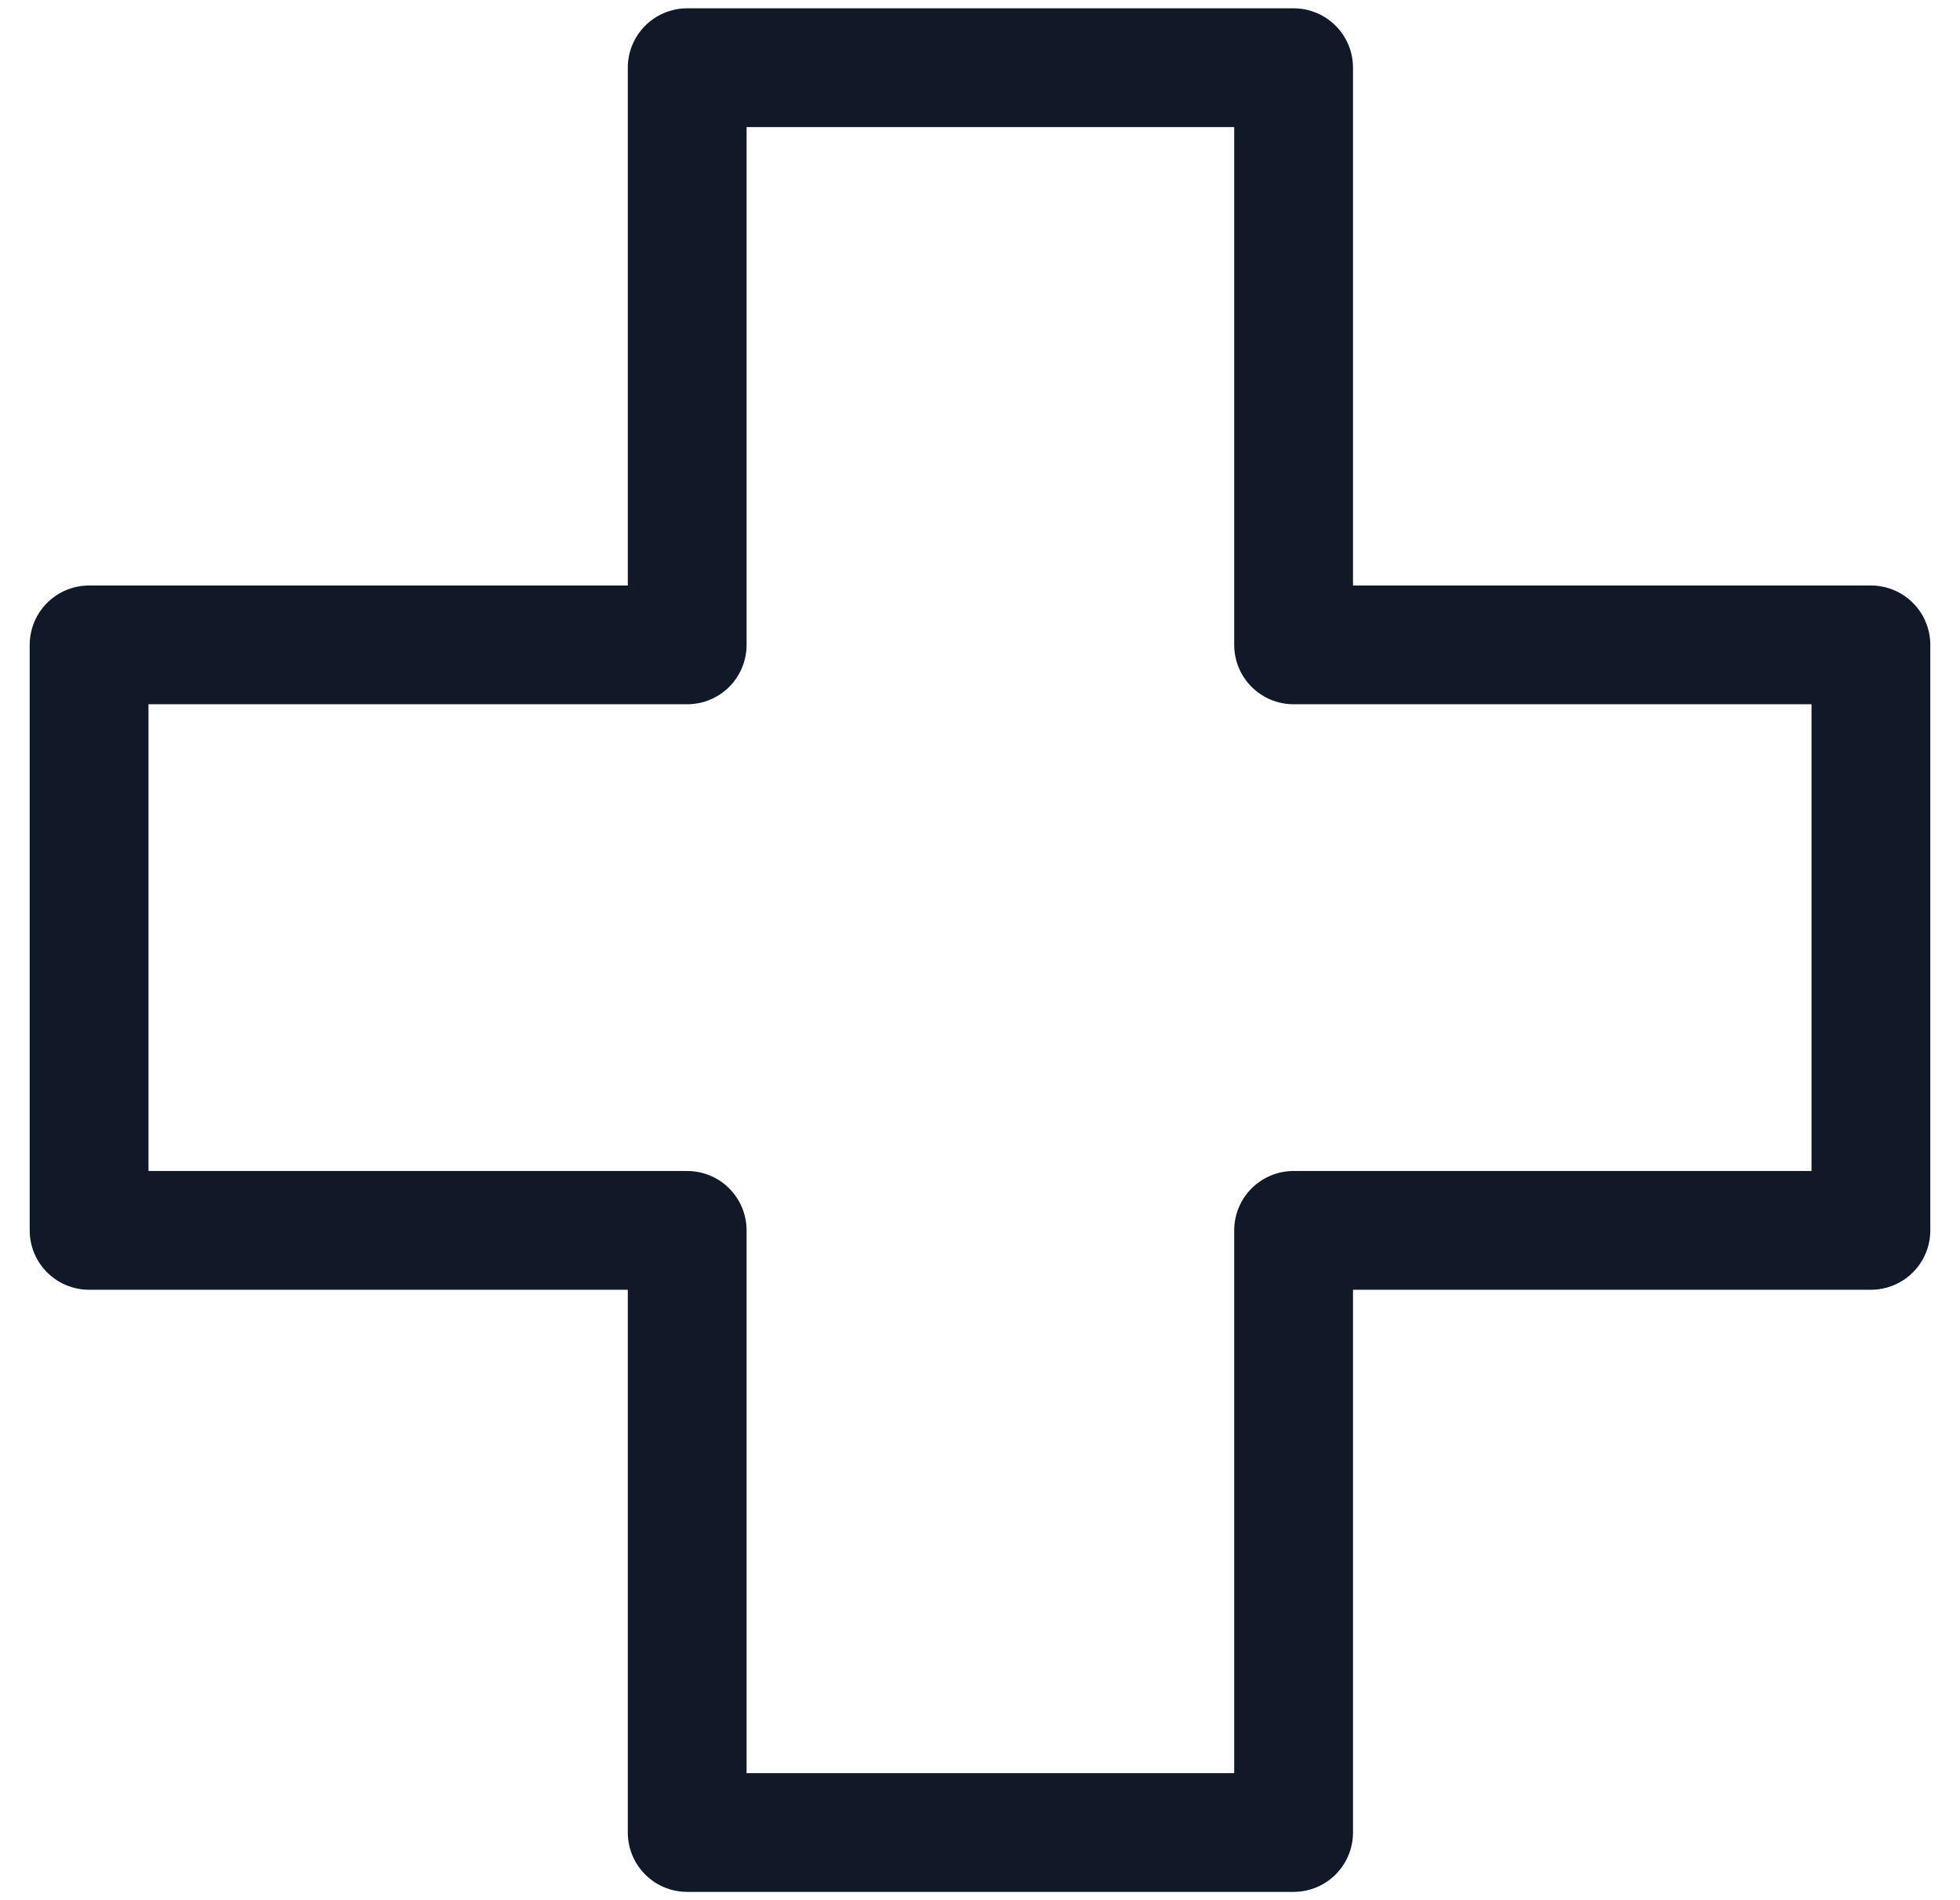 <svg xmlns="http://www.w3.org/2000/svg" width="33" height="32" fill="none" viewBox="0 0 33 32"><path stroke="#111827" stroke-linejoin="round" stroke-width="2" d="M11.57 10.86V1.14h10.21v9.72h9.72v9.86h-9.72v10.14H11.57V20.72H1.5v-9.86h10.07Z"/></svg>